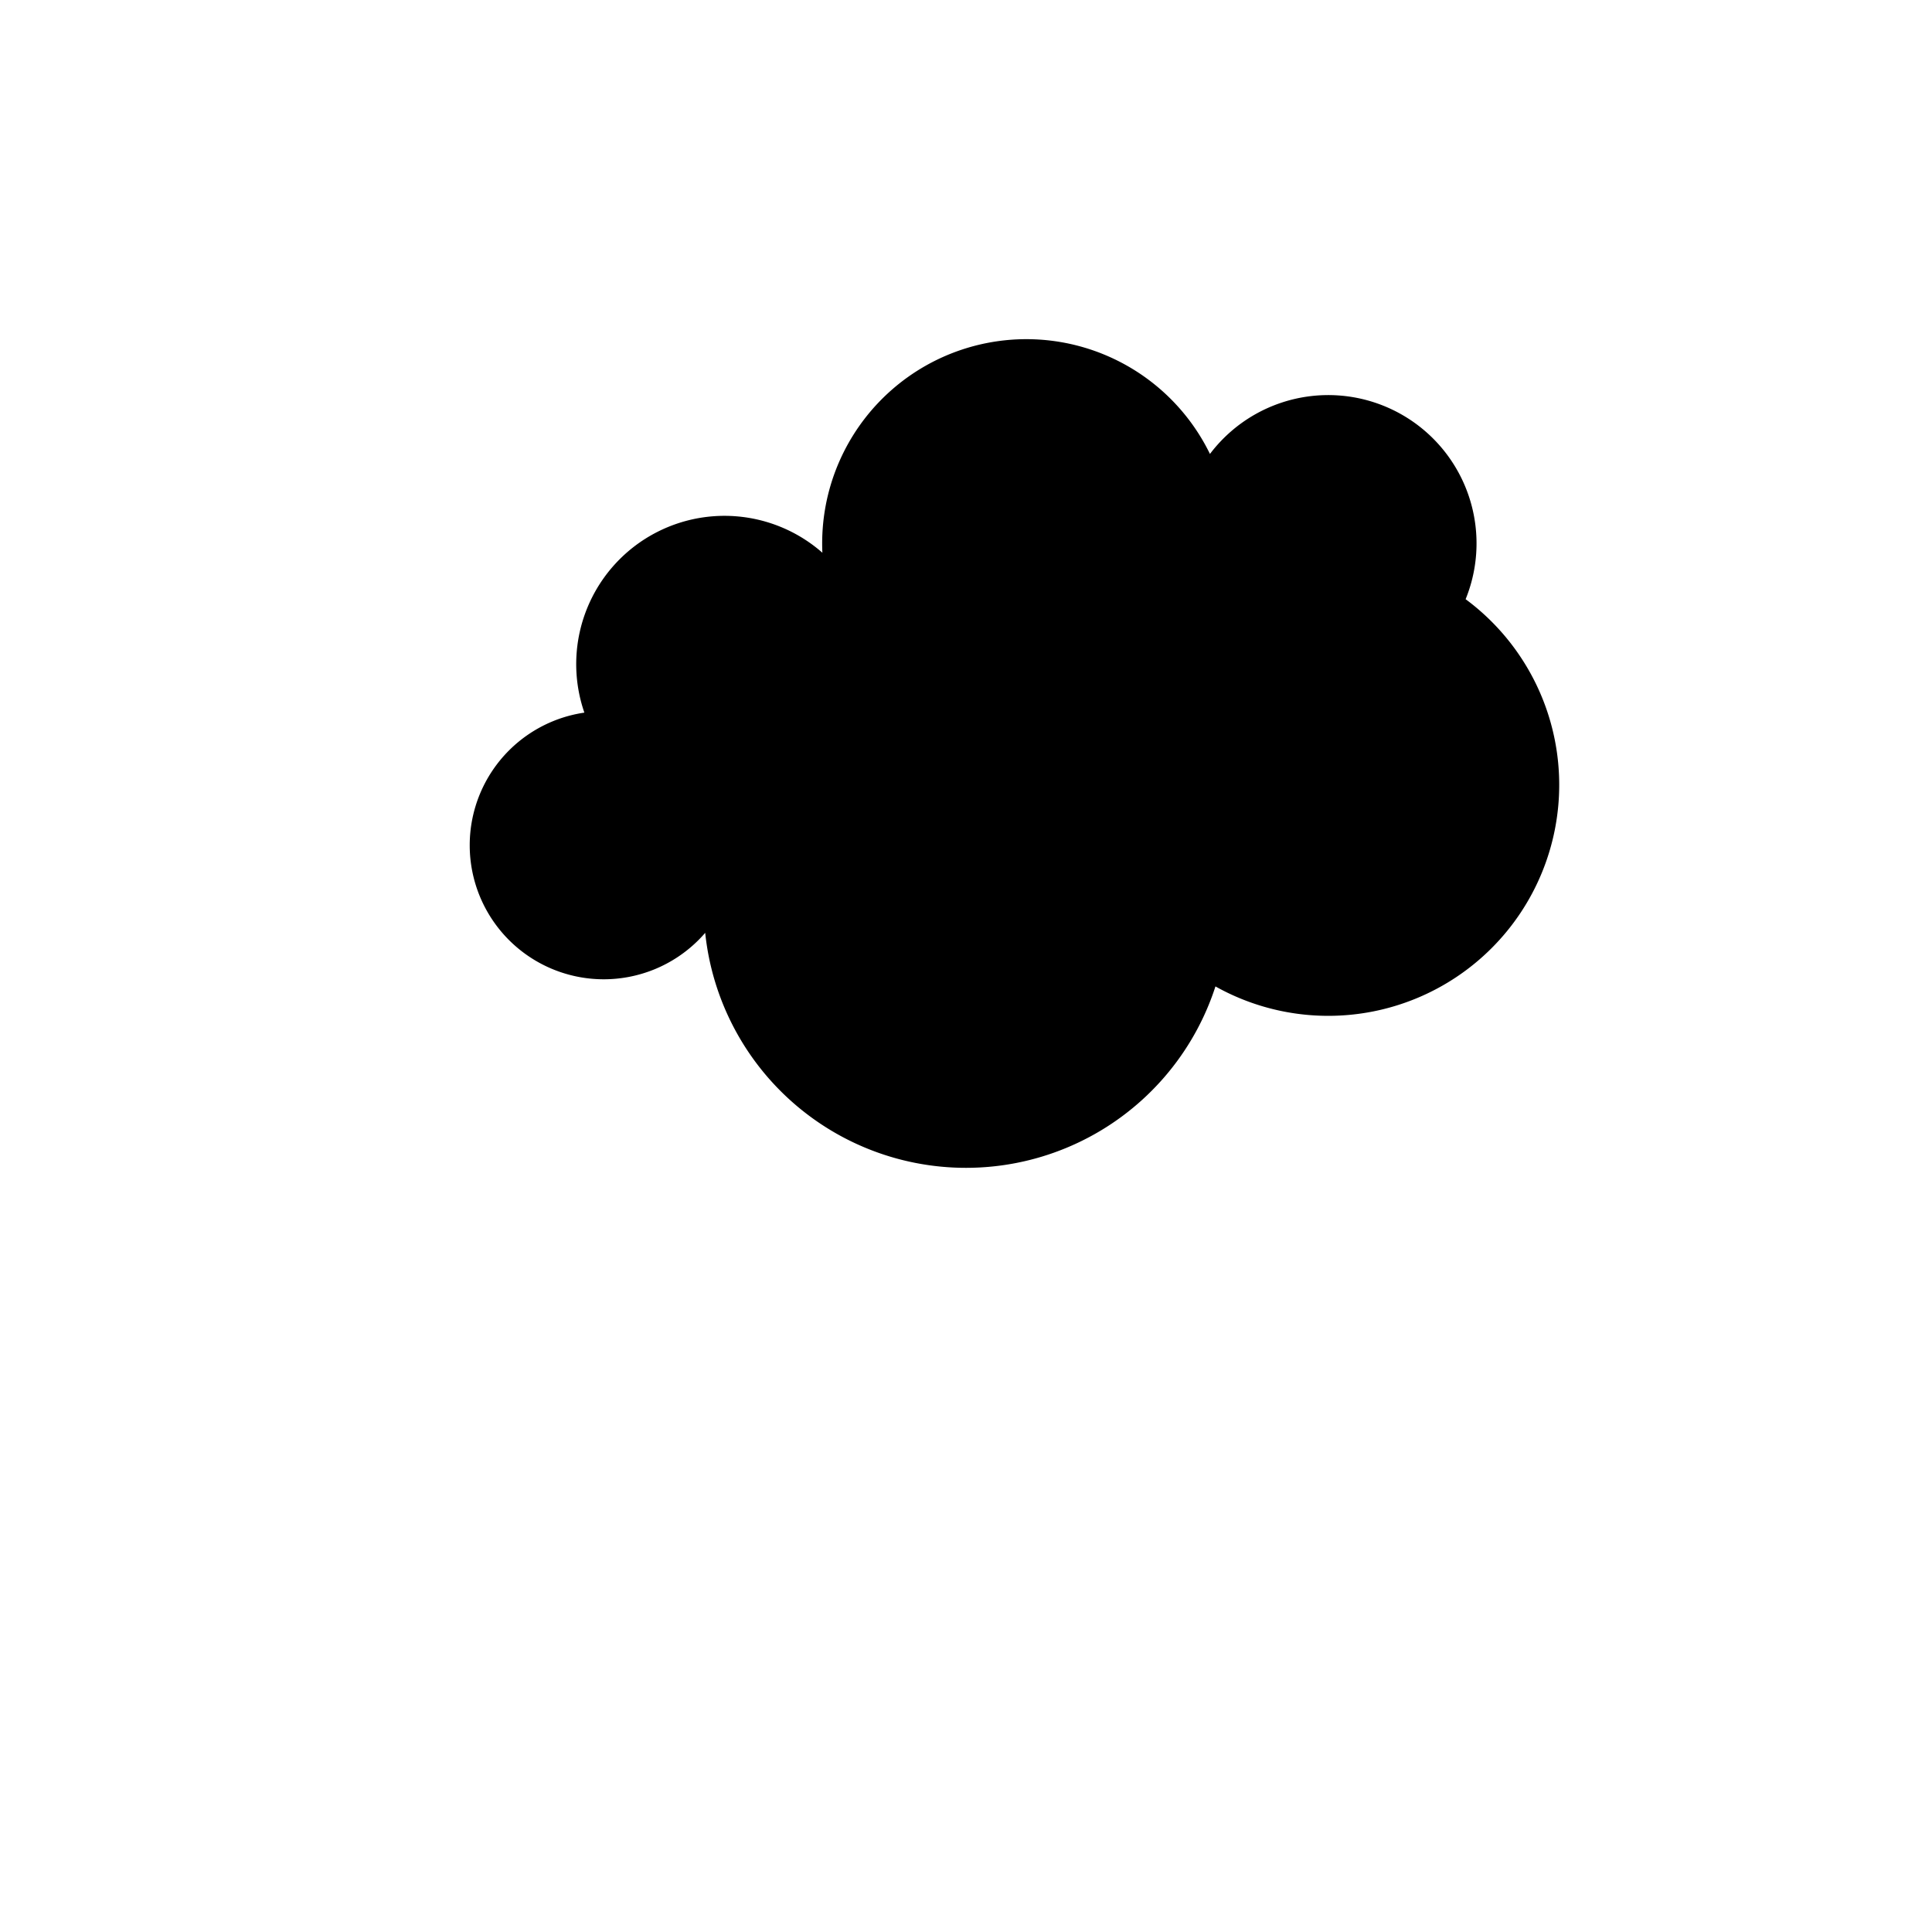<svg xmlns="http://www.w3.org/2000/svg" version="1.1" xmlns:xlink="http://www.w3.org/1999/xlink" xmlns:svgjs="http://svgjs.dev/svgjs" viewBox="0 0 800 800"><g fill="hsl(157, 11%, 89%)" stroke-width="11" stroke="hsla(202, 36%, 45%, 1)" id="cloud"><path d="M 500 400 A  50 50 0 1 1 300 350 A  50 50 0 1 1 250 300 A  50 50 0 1 1 350 250 A  50 50 0 1 1 500 200 A  50 50 0 1 1 600 250 A  50 50 0 1 1 500 400 Z" stroke-linecap="round" stroke-linejoin="round"></path></g></svg>